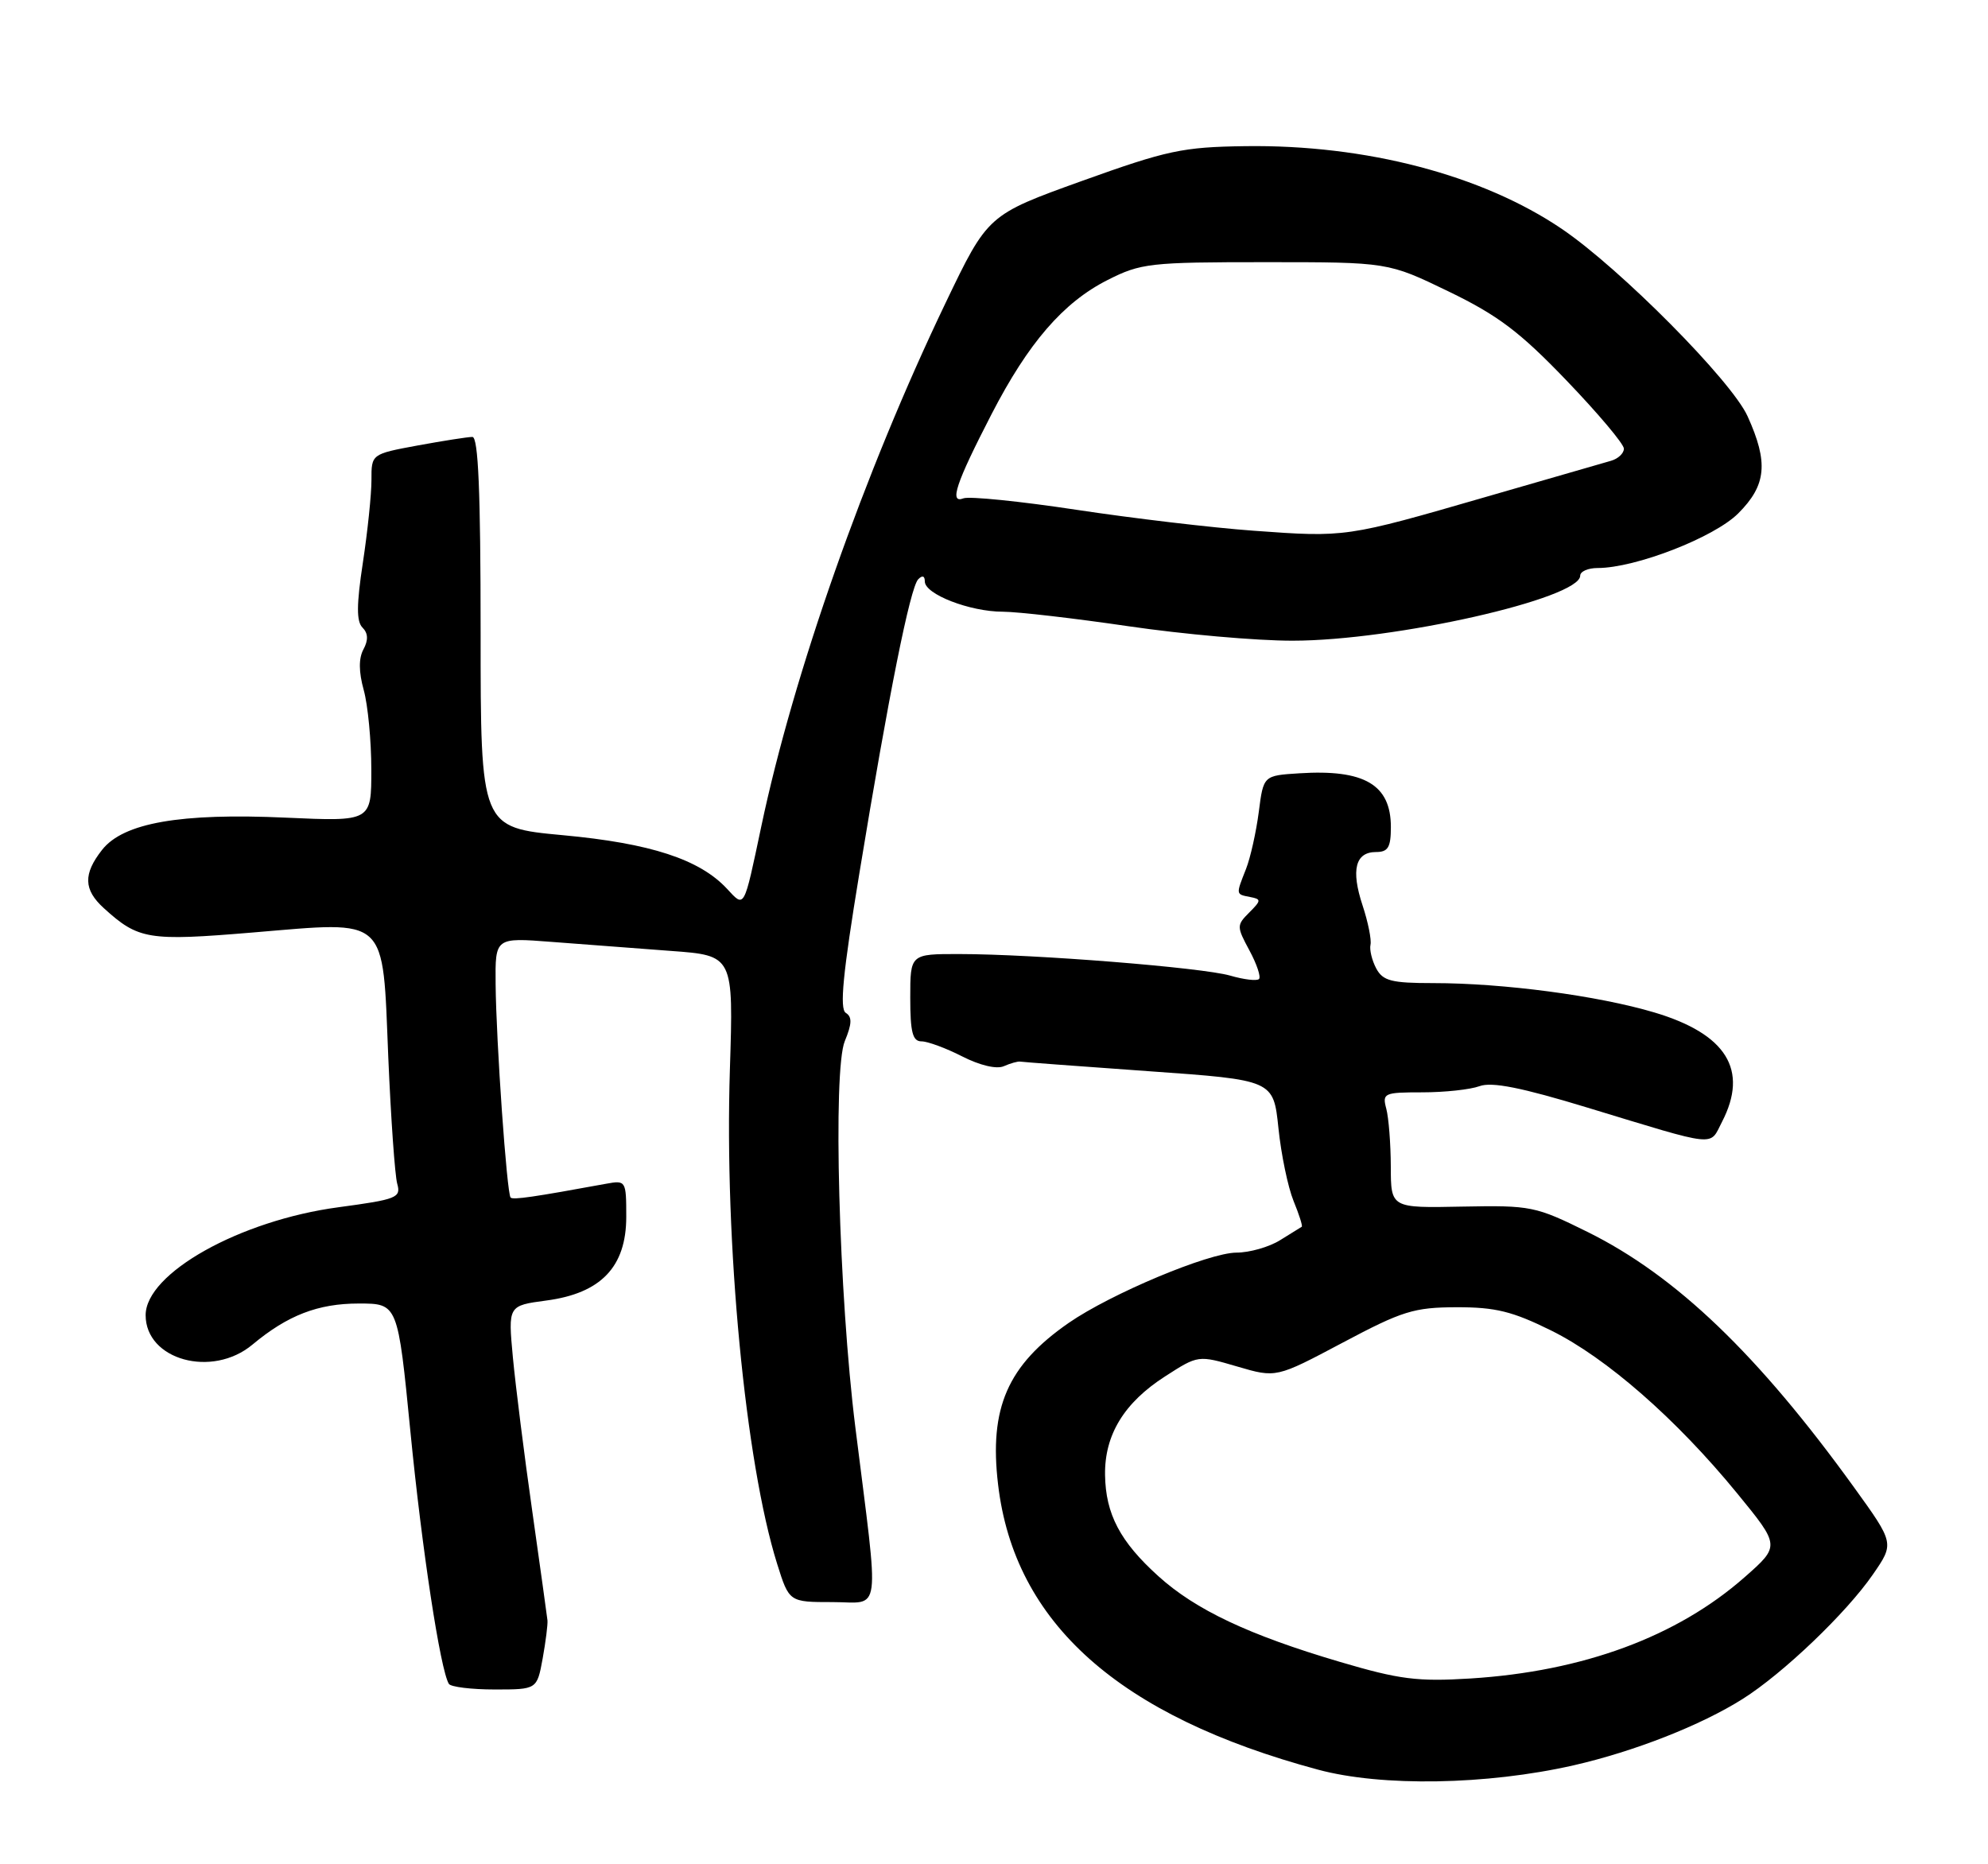 <?xml version="1.0" encoding="UTF-8" standalone="no"?>
<!DOCTYPE svg PUBLIC "-//W3C//DTD SVG 1.1//EN" "http://www.w3.org/Graphics/SVG/1.1/DTD/svg11.dtd" >
<svg xmlns="http://www.w3.org/2000/svg" xmlns:xlink="http://www.w3.org/1999/xlink" version="1.1" viewBox="0 0 273 256">
 <g >
 <path fill="currentColor"
d=" M 216.07 242.42 C 224.40 240.52 233.58 236.92 239.31 233.30 C 244.85 229.81 253.56 221.48 257.19 216.21 C 260.15 211.93 260.15 211.93 254.58 204.21 C 241.42 185.99 230.18 175.21 218.05 169.19 C 210.85 165.63 210.26 165.51 200.80 165.69 C 191.00 165.89 191.00 165.89 190.99 160.19 C 190.98 157.06 190.70 153.49 190.37 152.25 C 189.80 150.11 190.05 150.00 195.32 150.00 C 198.37 150.00 201.91 149.62 203.18 149.15 C 204.86 148.53 208.94 149.34 218.00 152.10 C 236.13 157.61 234.71 157.46 236.47 154.06 C 240.16 146.93 237.09 141.98 227.18 139.03 C 219.42 136.72 206.44 135.00 196.81 135.00 C 191.08 135.00 189.91 134.70 188.99 132.99 C 188.40 131.88 188.05 130.42 188.20 129.74 C 188.36 129.06 187.87 126.62 187.11 124.32 C 185.50 119.45 186.12 117.00 188.97 117.00 C 190.62 117.00 191.00 116.35 191.00 113.57 C 191.00 107.75 187.37 105.62 178.43 106.19 C 173.50 106.50 173.50 106.50 172.86 111.50 C 172.50 114.25 171.72 117.77 171.11 119.32 C 169.70 122.89 169.69 122.79 171.68 123.18 C 173.22 123.47 173.21 123.65 171.55 125.31 C 169.81 127.05 169.81 127.23 171.58 130.52 C 172.59 132.39 173.18 134.16 172.89 134.44 C 172.60 134.73 170.82 134.52 168.93 133.97 C 165.08 132.86 142.06 131.02 131.75 131.01 C 125.00 131.00 125.00 131.00 125.00 137.00 C 125.00 141.74 125.32 143.00 126.54 143.00 C 127.39 143.00 129.91 143.93 132.14 145.07 C 134.56 146.30 136.86 146.85 137.85 146.41 C 138.76 146.01 139.76 145.73 140.08 145.78 C 140.40 145.84 148.36 146.43 157.77 147.10 C 174.87 148.31 174.87 148.31 175.56 154.91 C 175.93 158.53 176.87 163.03 177.63 164.90 C 178.40 166.78 178.91 168.37 178.76 168.46 C 178.62 168.54 177.28 169.37 175.79 170.30 C 174.29 171.24 171.59 172.01 169.79 172.01 C 165.97 172.03 152.56 177.65 146.76 181.66 C 138.37 187.48 135.81 193.32 137.06 203.85 C 139.30 222.87 153.64 235.65 181.00 243.01 C 189.76 245.37 204.16 245.12 216.07 242.42 Z  M 74.52 227.75 C 74.94 225.41 75.24 223.05 75.18 222.50 C 75.12 221.95 74.18 215.20 73.09 207.50 C 71.99 199.80 70.80 190.30 70.43 186.39 C 69.77 179.29 69.77 179.29 75.01 178.59 C 82.53 177.60 86.00 173.96 86.00 167.10 C 86.00 162.14 85.95 162.06 83.25 162.55 C 73.27 164.38 70.46 164.79 70.12 164.45 C 69.60 163.93 68.13 143.00 68.06 135.12 C 68.00 128.74 68.00 128.74 75.75 129.34 C 80.01 129.67 87.38 130.22 92.12 130.58 C 100.73 131.21 100.73 131.21 100.23 146.90 C 99.47 170.69 102.35 200.80 106.72 214.75 C 108.37 220.00 108.37 220.00 114.33 220.00 C 121.11 220.00 120.78 222.52 117.46 196.00 C 115.19 177.84 114.35 146.98 116.01 142.97 C 117.00 140.58 117.03 139.64 116.15 139.09 C 115.27 138.55 115.75 133.66 118.01 119.93 C 122.04 95.38 124.98 80.71 126.09 79.55 C 126.66 78.96 127.00 79.07 127.00 79.85 C 127.00 81.60 133.19 84.00 137.72 84.00 C 139.80 84.01 147.57 84.91 155.00 86.00 C 162.43 87.09 172.55 87.99 177.50 87.98 C 191.44 87.98 217.00 82.19 217.00 79.05 C 217.00 78.47 218.08 78.00 219.39 78.00 C 224.59 78.00 235.40 73.80 238.70 70.50 C 242.58 66.62 242.87 63.52 239.98 57.15 C 237.77 52.28 222.51 36.89 214.50 31.45 C 203.57 24.03 187.56 19.84 171.00 20.07 C 162.39 20.19 160.29 20.64 148.57 24.85 C 135.65 29.50 135.65 29.50 129.83 41.64 C 118.70 64.86 108.96 92.53 104.54 113.50 C 102.11 124.99 102.28 124.68 99.82 122.03 C 96.06 118.00 89.32 115.80 77.31 114.69 C 66.00 113.64 66.00 113.64 66.00 86.82 C 66.00 67.48 65.68 60.00 64.87 60.00 C 64.24 60.00 60.87 60.53 57.37 61.17 C 51.00 62.35 51.00 62.35 51.01 65.92 C 51.01 67.89 50.48 73.00 49.83 77.27 C 48.95 83.05 48.94 85.34 49.78 86.18 C 50.55 86.95 50.60 87.89 49.91 89.17 C 49.24 90.41 49.26 92.27 49.95 94.76 C 50.52 96.82 50.99 101.72 50.99 105.66 C 51.00 112.81 51.00 112.81 39.25 112.28 C 24.77 111.62 16.94 112.99 14.02 116.70 C 11.41 120.02 11.47 122.17 14.25 124.70 C 19.01 129.03 20.34 129.25 34.72 128.05 C 53.48 126.49 52.51 125.59 53.32 145.17 C 53.68 153.60 54.23 161.43 54.55 162.56 C 55.09 164.47 54.50 164.70 46.48 165.78 C 32.95 167.59 20.00 174.84 20.00 180.60 C 20.00 186.75 29.13 189.27 34.67 184.64 C 39.50 180.61 43.67 179.00 49.27 179.00 C 54.63 179.00 54.63 179.00 56.36 196.60 C 57.94 212.74 60.47 229.33 61.64 231.23 C 61.90 231.65 64.73 232.00 67.93 232.00 C 73.74 232.00 73.74 232.00 74.52 227.75 Z  M 184.00 228.21 C 171.50 224.52 164.19 221.07 159.07 216.44 C 153.82 211.70 151.83 207.92 151.75 202.54 C 151.67 197.04 154.37 192.61 160.02 188.99 C 164.54 186.08 164.54 186.08 169.90 187.65 C 175.25 189.22 175.25 189.22 184.37 184.38 C 192.58 180.02 194.16 179.53 200.02 179.51 C 205.37 179.50 207.71 180.08 213.02 182.71 C 220.60 186.46 230.23 194.89 238.54 205.05 C 244.46 212.28 244.46 212.28 239.58 216.58 C 230.29 224.76 217.38 229.52 201.93 230.49 C 194.66 230.94 192.19 230.63 184.00 228.21 Z  M 172.16 72.88 C 166.48 72.47 155.51 71.17 147.79 70.00 C 140.07 68.83 133.11 68.13 132.31 68.43 C 130.32 69.20 131.26 66.38 136.16 56.88 C 141.21 47.09 146.00 41.54 152.08 38.46 C 156.66 36.14 157.87 36.00 173.77 36.00 C 190.61 36.00 190.61 36.00 198.92 40.02 C 205.70 43.30 208.70 45.56 215.12 52.25 C 219.45 56.76 223.00 60.97 223.00 61.61 C 223.00 62.25 222.21 62.99 221.25 63.27 C 220.29 63.54 212.53 65.78 204.00 68.25 C 184.84 73.80 184.80 73.80 172.16 72.88 Z "/>
</g>
</svg>